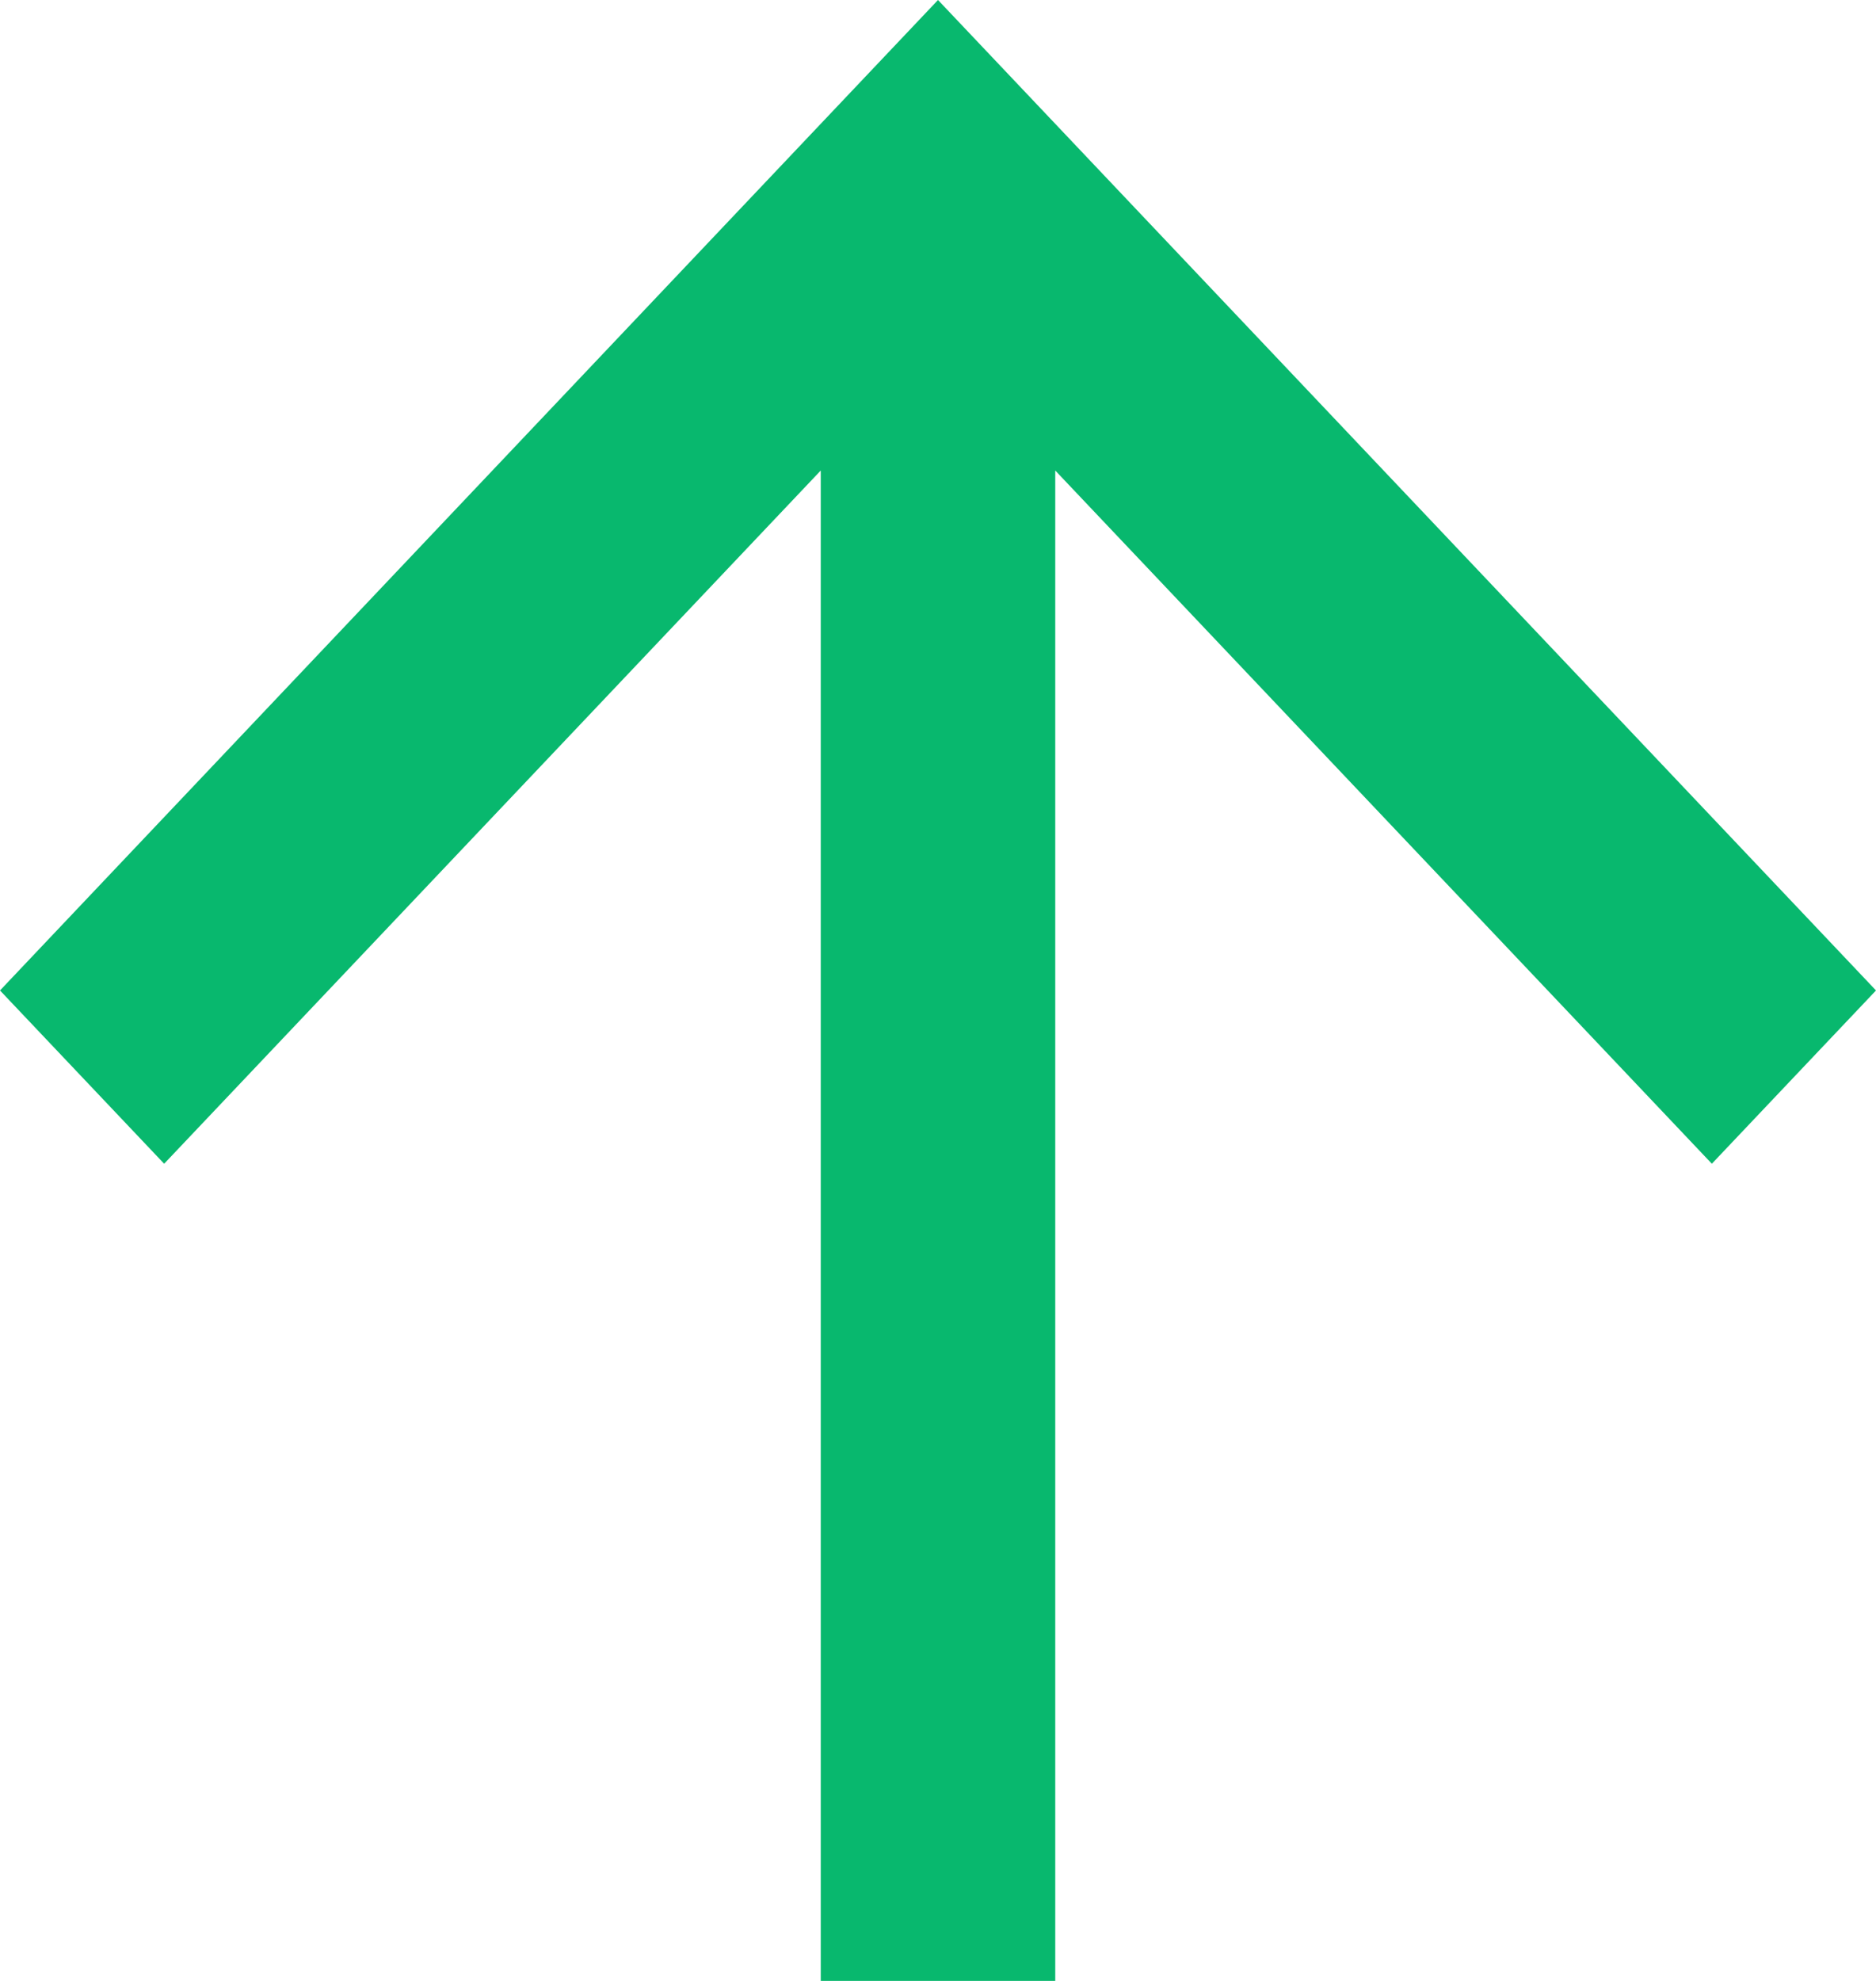 <svg width="18" height="19" viewBox="0 0 18 19" fill="none" xmlns="http://www.w3.org/2000/svg">
<g id="arrow-back">
<path id="Shape" fill-rule="evenodd" clip-rule="evenodd" d="M10.125 19L10.125 4.513L16.425 11.162L18 9.5L9 0L0 9.5L1.575 11.162L7.875 4.513L7.875 19L10.125 19Z" fill="#08B86E"/>
</g>
</svg>
